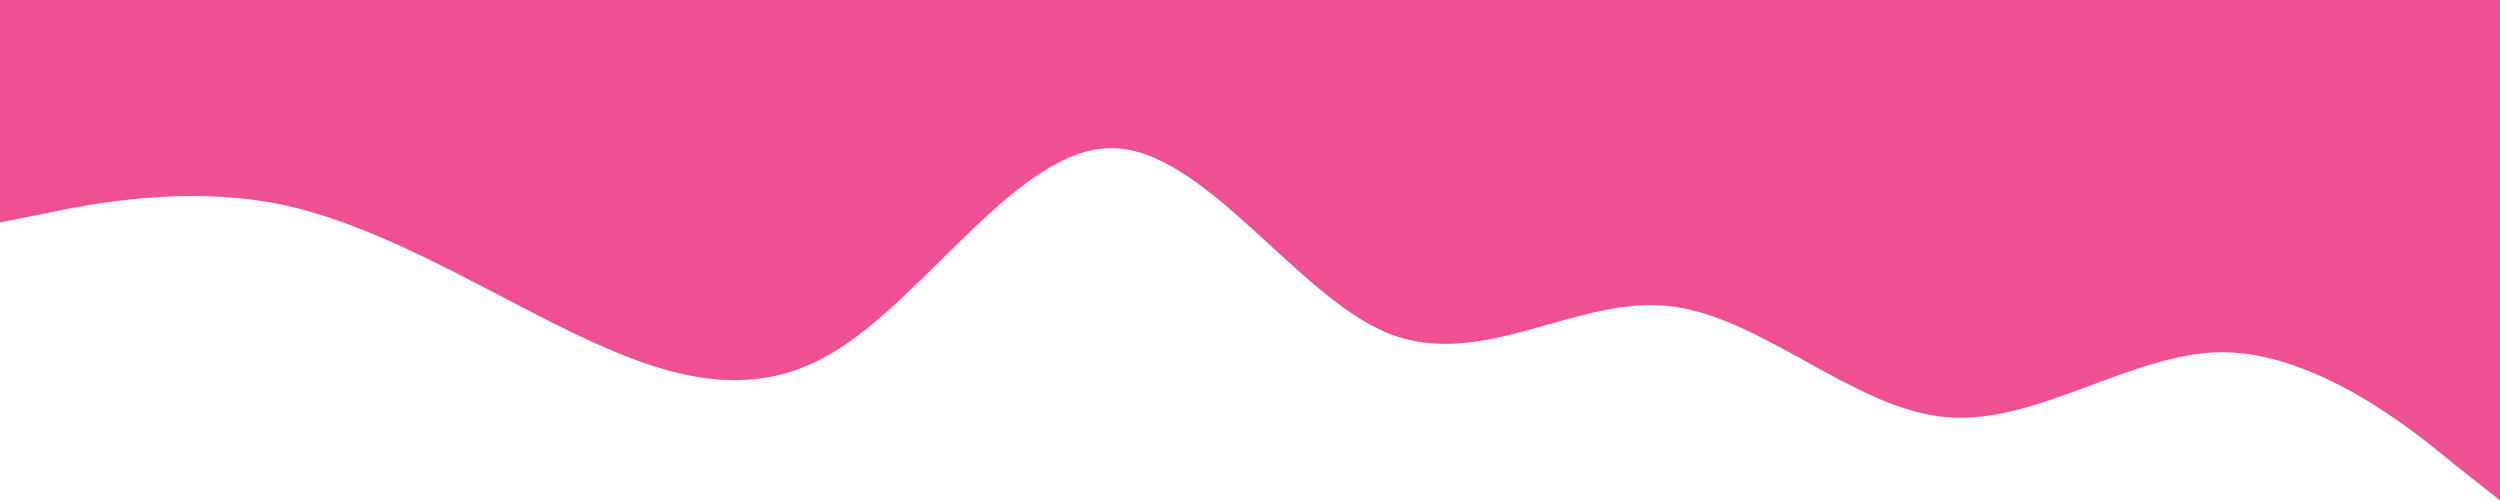<svg width="1920" height="385" viewBox="0 0 1920 385" fill="none" xmlns="http://www.w3.org/2000/svg">
<path d="M0 170.8L35.6 163.728C71.067 156.122 142.667 142.778 213.333 156.522C284.4 170.8 356 213.5 426.667 249.128C497.733 284.222 569.333 313.578 640 270.478C711.067 228.178 782.667 113.422 853.333 113.822C924.4 113.422 996 228.178 1066.67 256.2C1137.73 284.222 1209.33 228.178 1280 234.85C1351.07 241.522 1422.67 313.578 1493.33 320.25C1564.4 326.922 1636 270.878 1706.67 270.478C1777.73 270.878 1849.33 326.922 1884 355.878L1920 384.3V0H1884.4C1848.93 0 1777.33 0 1706.67 0C1635.6 0 1564 0 1493.33 0C1422.27 0 1350.67 0 1280 0C1208.93 0 1137.33 0 1066.67 0C995.6 0 924 0 853.333 0C782.267 0 710.667 0 640 0C568.933 0 497.333 0 426.667 0C355.6 0 284 0 213.333 0C142.267 0 70.667 0 36 0H0V170.8Z" fill="#EF5093"/>
</svg>
